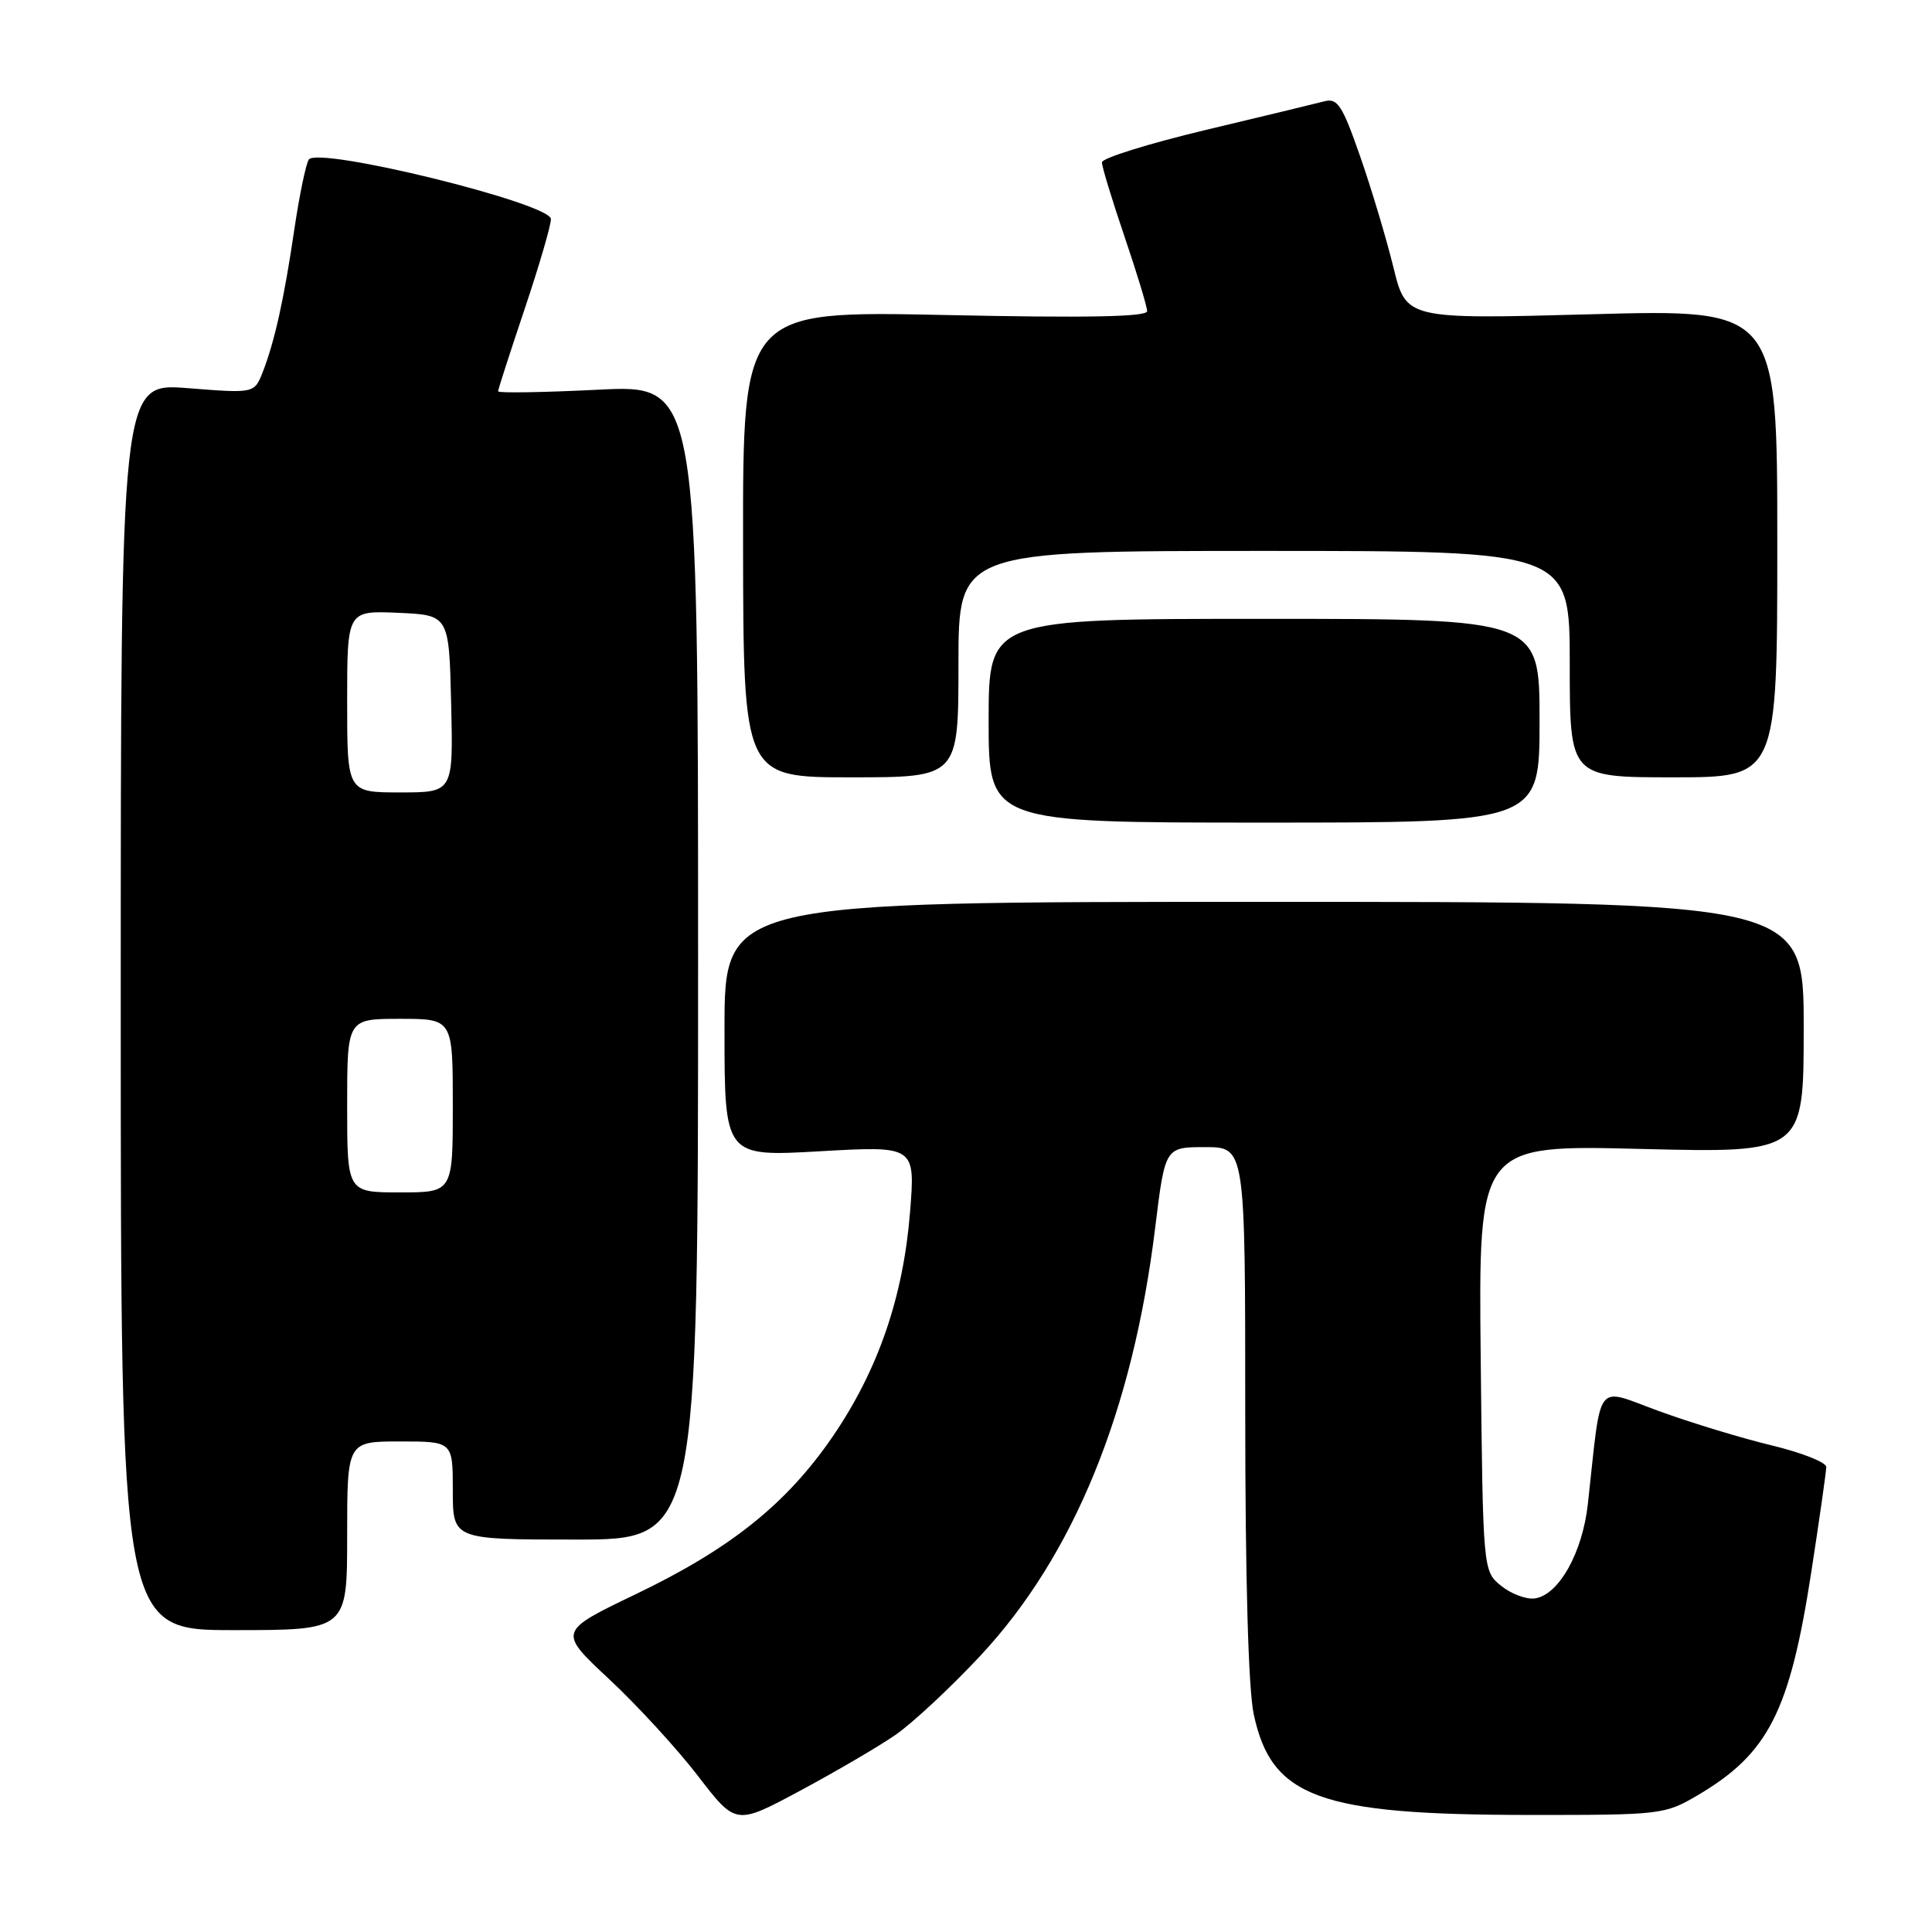 <?xml version="1.0" encoding="UTF-8" standalone="no"?>
<!DOCTYPE svg PUBLIC "-//W3C//DTD SVG 1.1//EN" "http://www.w3.org/Graphics/SVG/1.1/DTD/svg11.dtd" >
<svg xmlns="http://www.w3.org/2000/svg" xmlns:xlink="http://www.w3.org/1999/xlink" version="1.1" viewBox="0 0 256 256">
 <g >
 <path fill="currentColor"
d=" M 118.60 229.92 C 120.85 228.38 125.93 223.65 129.87 219.43 C 142.27 206.16 150.10 186.99 153.07 162.66 C 154.38 152.00 154.38 152.00 159.69 152.00 C 165.00 152.00 165.00 152.00 165.00 186.95 C 165.00 209.16 165.41 223.82 166.13 227.17 C 168.49 238.17 174.77 240.47 202.50 240.49 C 220.19 240.50 220.58 240.45 225.00 237.85 C 234.33 232.34 237.15 226.79 240.00 208.34 C 241.09 201.28 241.98 195.00 241.99 194.39 C 242.00 193.77 238.74 192.48 234.75 191.52 C 230.76 190.56 224.05 188.52 219.83 186.98 C 211.23 183.86 212.26 182.51 210.40 199.28 C 209.69 205.74 206.55 211.34 203.38 211.80 C 202.26 211.96 200.25 211.21 198.92 210.14 C 196.50 208.18 196.50 208.18 196.20 179.94 C 195.91 151.70 195.91 151.70 217.45 152.24 C 239.00 152.77 239.00 152.77 239.00 136.14 C 239.00 119.50 239.00 119.50 167.50 119.50 C 96.00 119.50 96.00 119.50 96.00 136.39 C 96.00 153.27 96.00 153.27 108.64 152.55 C 121.29 151.83 121.29 151.83 120.58 160.67 C 119.68 171.87 116.35 181.54 110.37 190.30 C 104.24 199.26 96.83 205.20 84.22 211.25 C 73.95 216.18 73.95 216.18 80.72 222.50 C 84.45 225.98 89.75 231.76 92.50 235.34 C 97.50 241.85 97.50 241.85 106.00 237.29 C 110.67 234.79 116.34 231.47 118.60 229.92 Z  M 46.00 203.50 C 46.00 191.00 46.00 191.00 53.00 191.00 C 60.00 191.00 60.00 191.00 60.00 197.50 C 60.00 204.00 60.00 204.00 76.25 204.00 C 92.50 204.00 92.50 204.00 92.50 127.49 C 92.50 50.97 92.50 50.97 79.25 51.64 C 71.96 52.00 66.00 52.10 66.00 51.85 C 66.00 51.60 67.58 46.72 69.50 41.00 C 71.42 35.28 73.00 29.90 73.00 29.03 C 73.00 26.94 42.03 19.34 40.91 21.15 C 40.52 21.78 39.66 25.94 39.00 30.40 C 37.64 39.64 36.39 45.26 34.81 49.31 C 33.70 52.13 33.70 52.13 24.85 51.43 C 16.00 50.74 16.00 50.74 16.00 133.37 C 16.00 216.00 16.00 216.00 31.00 216.00 C 46.00 216.00 46.00 216.00 46.00 203.50 Z  M 204.00 95.50 C 204.00 82.00 204.00 82.00 167.50 82.00 C 131.00 82.00 131.00 82.00 131.00 95.50 C 131.00 109.00 131.00 109.00 167.50 109.00 C 204.00 109.00 204.00 109.00 204.00 95.50 Z  M 127.00 88.00 C 127.00 73.00 127.00 73.00 167.50 73.00 C 208.00 73.00 208.00 73.00 208.00 88.00 C 208.00 103.00 208.00 103.00 221.75 103.00 C 235.50 103.00 235.50 103.00 235.50 71.99 C 235.50 40.97 235.50 40.97 210.91 41.64 C 186.32 42.31 186.32 42.31 184.63 35.40 C 183.70 31.61 181.72 24.99 180.22 20.70 C 177.87 13.96 177.23 12.97 175.50 13.42 C 174.40 13.71 167.32 15.42 159.76 17.22 C 152.20 19.03 146.02 20.95 146.01 21.51 C 146.00 22.06 147.35 26.48 149.00 31.34 C 150.65 36.19 152.00 40.64 152.00 41.23 C 152.00 41.99 144.02 42.14 125.21 41.74 C 98.43 41.18 98.43 41.18 98.46 72.09 C 98.50 103.00 98.50 103.00 112.75 103.00 C 127.00 103.00 127.00 103.00 127.00 88.00 Z  M 46.00 146.50 C 46.00 135.00 46.00 135.00 53.00 135.00 C 60.00 135.00 60.00 135.00 60.00 146.50 C 60.00 158.00 60.00 158.00 53.00 158.00 C 46.00 158.00 46.00 158.00 46.00 146.50 Z  M 46.00 92.95 C 46.00 80.91 46.00 80.91 52.75 81.20 C 59.50 81.50 59.50 81.50 59.78 93.25 C 60.06 105.00 60.06 105.00 53.03 105.00 C 46.00 105.00 46.00 105.00 46.00 92.95 Z "/>
</g>
</svg>